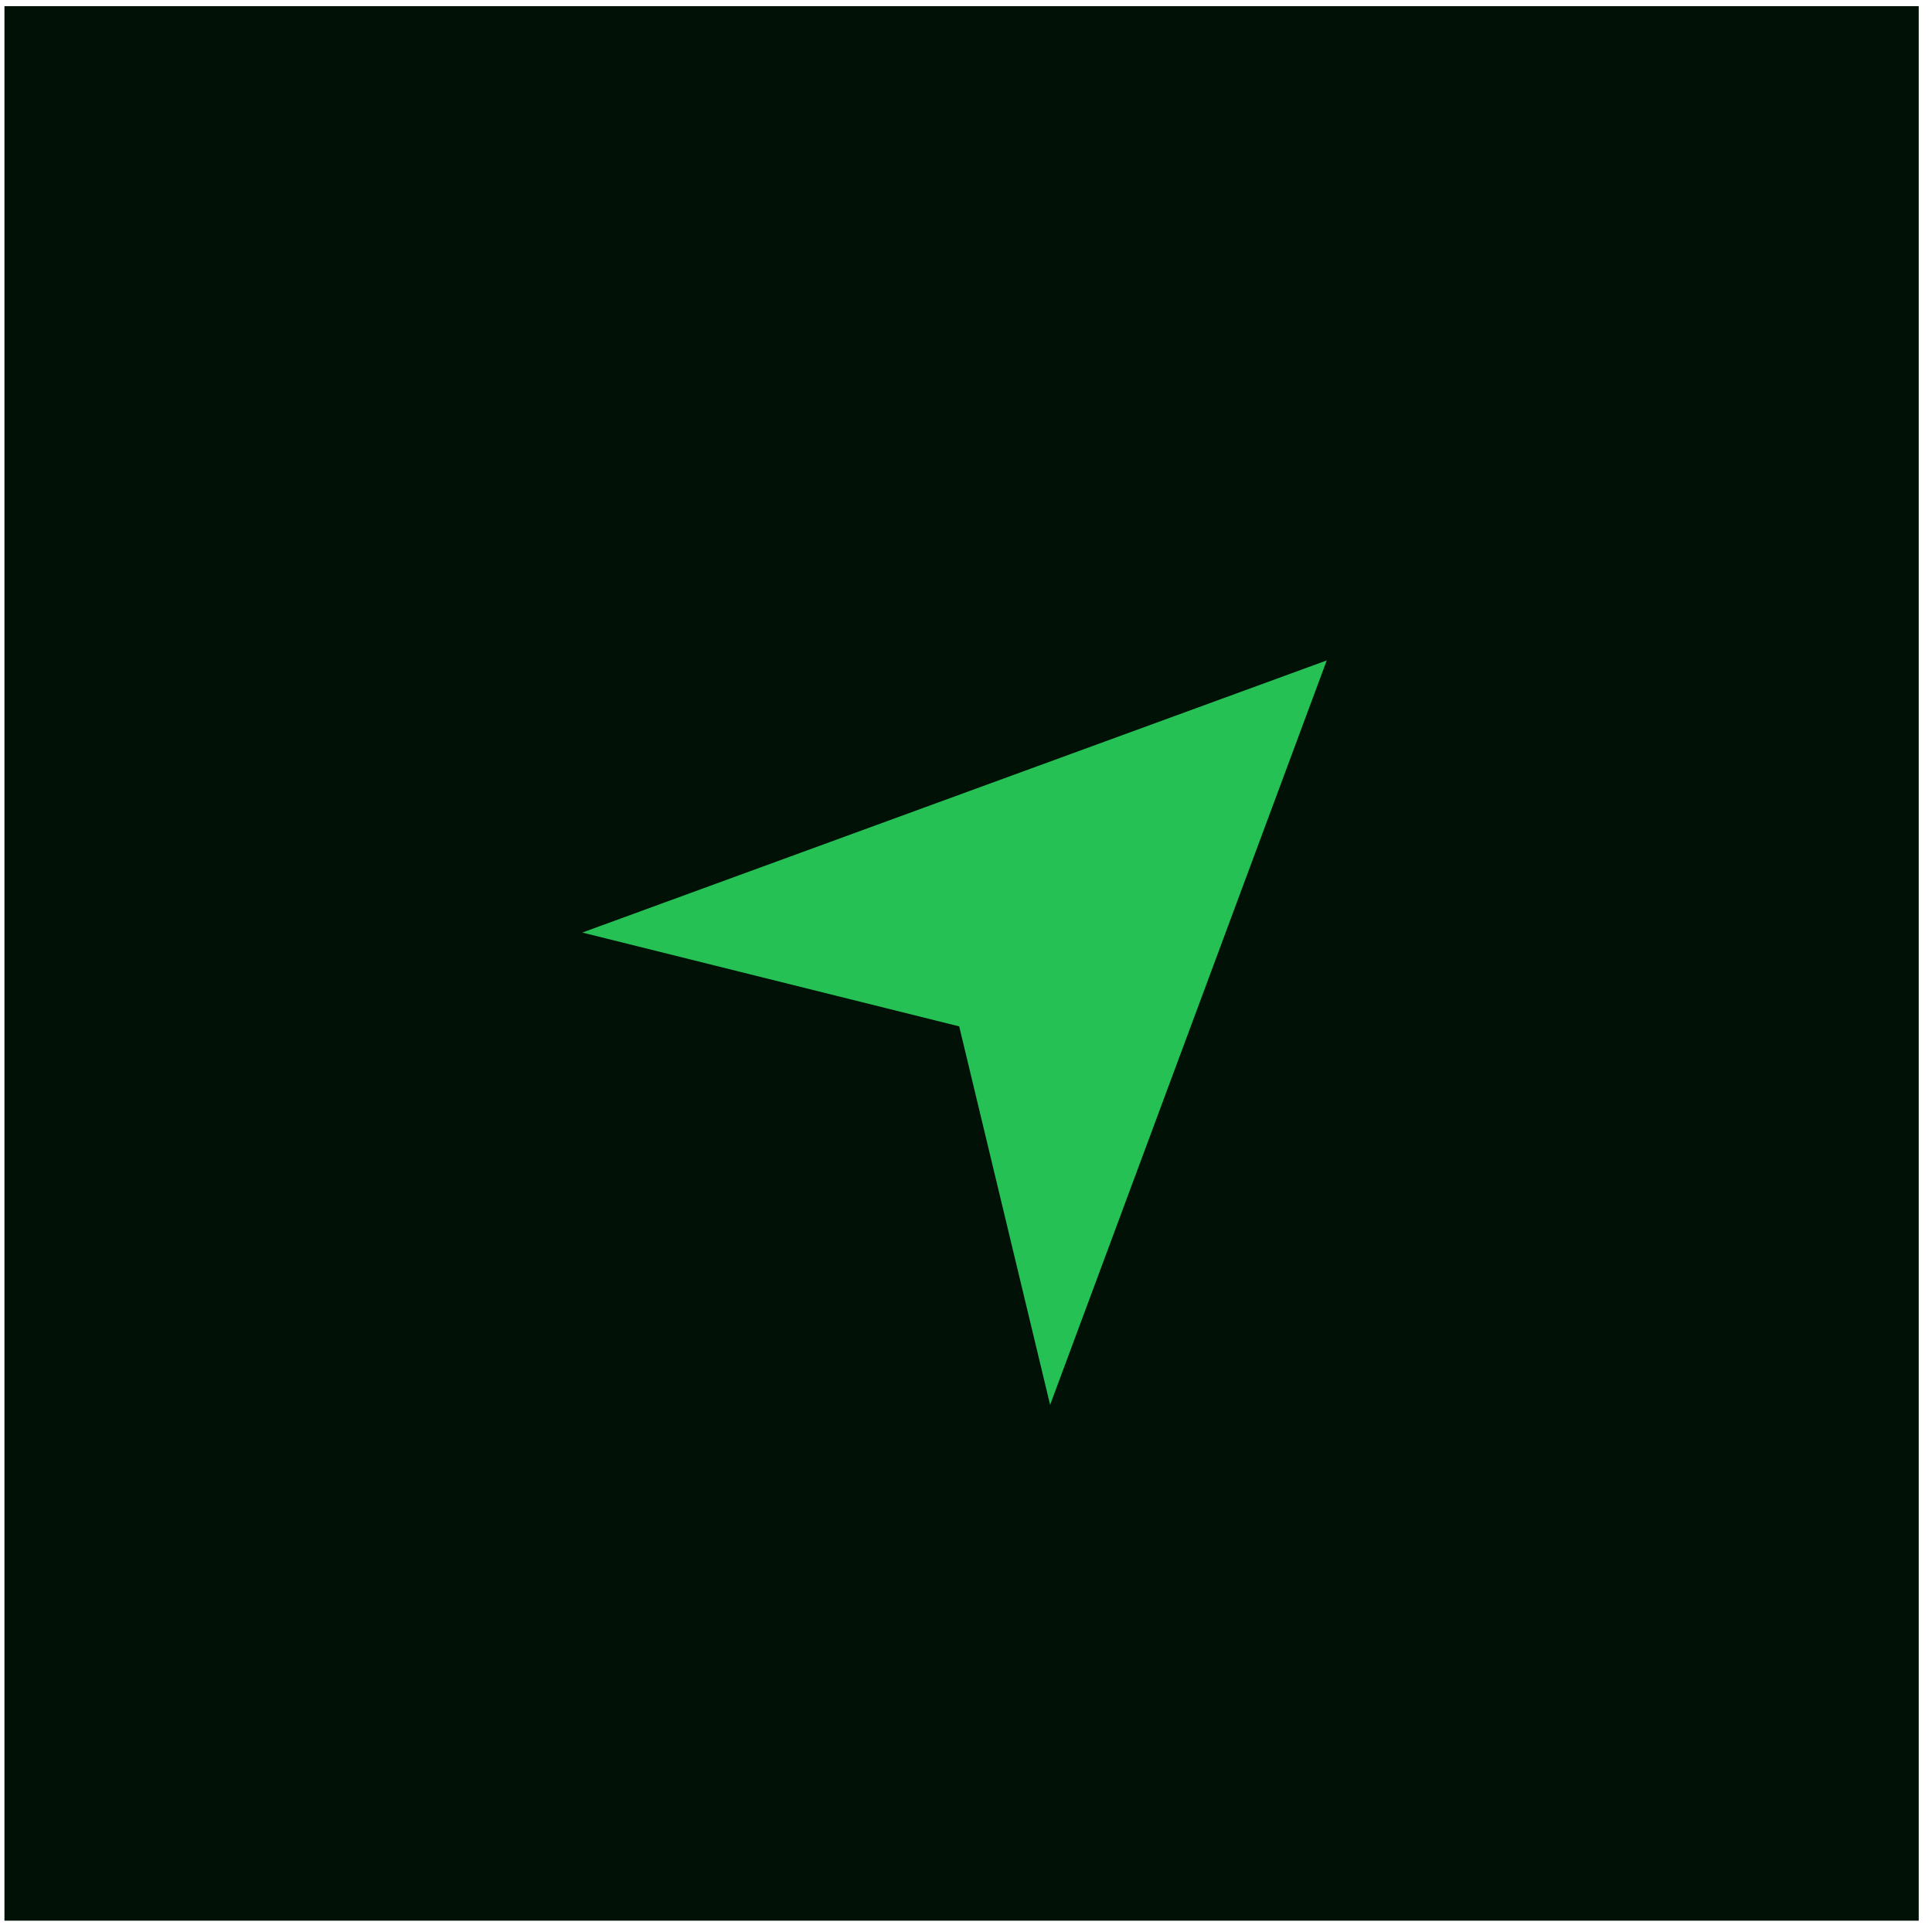 <?xml version="1.0" encoding="UTF-8" standalone="no"?>
<svg viewBox="0 0 109 109" version="1.1" xmlns="http://www.w3.org/2000/svg" xmlns:xlink="http://www.w3.org/1999/xlink" xmlns:sketch="http://www.bohemiancoding.com/sketch/ns">
    <!-- Generator: Sketch 3.3 (11970) - http://www.bohemiancoding.com/sketch -->
    <title>location button + navigation-5-icon-path</title>
    <desc>Created with Sketch.</desc>
    <defs></defs>
    <g id="Page-1" stroke="none" stroke-width="1" fill="none" fill-rule="evenodd" sketch:type="MSPage">
        <g id="Find-waivecar@2x-" sketch:type="MSArtboardGroup" transform="translate(-611, -1194)">
            <g id="MAP" sketch:type="MSLayerGroup" transform="translate(0, 41)">
                <g id="location-button-+-navigation-5-icon-path" transform="translate(611, 1153)" sketch:type="MSShapeGroup">
                    <g id="location-button" transform="translate(0.144, 0.241)" fill="#021106">
                        <rect id="Rectangle-8" x="0.107" y="0.106" width="108" height="108.014"></rect>
                    </g>
                    <path d="M59.246,79.26 L54.116,57.906 L32.853,52.613 L74.853,37.26 L59.246,79.26 L59.246,79.26 Z" id="navigation-5-icon-path" fill="#25C155"></path>
                </g>
            </g>
        </g>
    </g>
</svg>